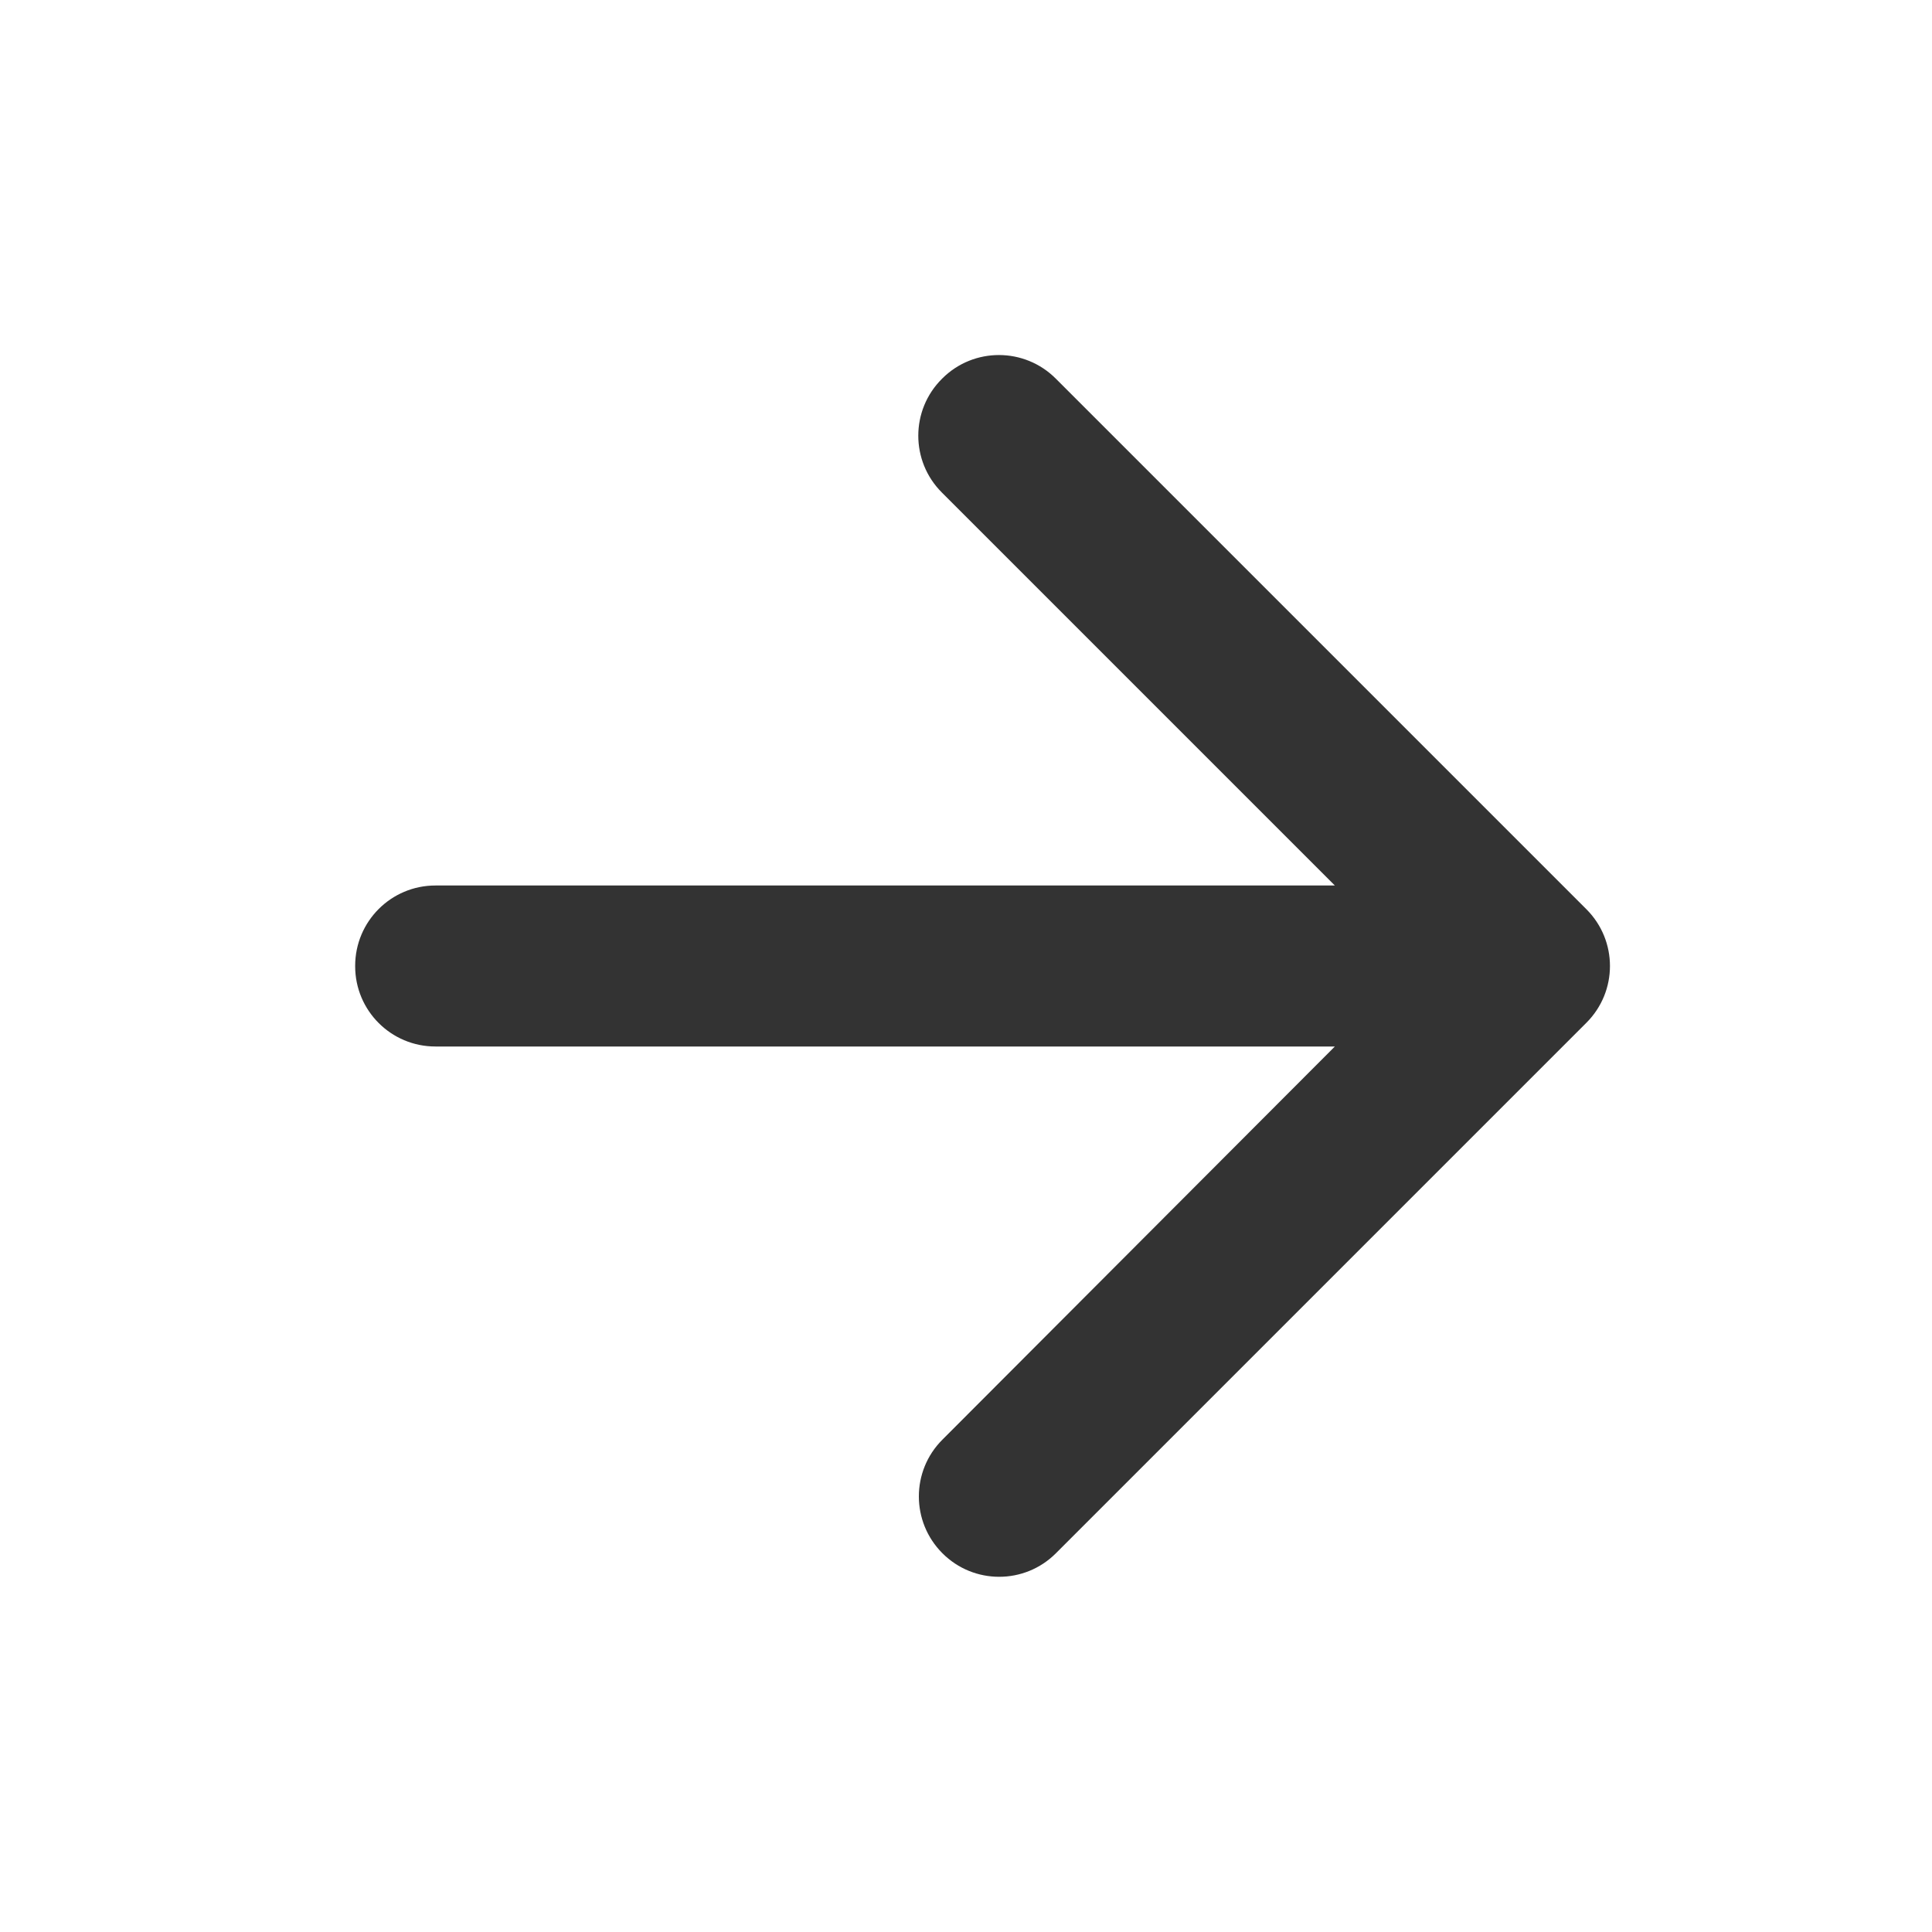 <svg width="24" height="24" viewBox="0 0 24 24" fill="none" xmlns="http://www.w3.org/2000/svg">
<path fill-rule="evenodd" clip-rule="evenodd" d="M5.409 11H16.582L11.7 6.118C11.309 5.728 11.31 5.094 11.702 4.705L11.707 4.7C12.096 4.313 12.726 4.314 13.115 4.703L19.707 11.295C20.097 11.685 20.097 12.315 19.707 12.705L13.117 19.295C12.728 19.685 12.096 19.685 11.707 19.295C11.317 18.905 11.317 18.274 11.706 17.885L16.582 13H5.409C4.858 13 4.412 12.554 4.412 12.003V11.998C4.412 11.447 4.858 11 5.409 11Z" fill="#333333"/>
</svg>
